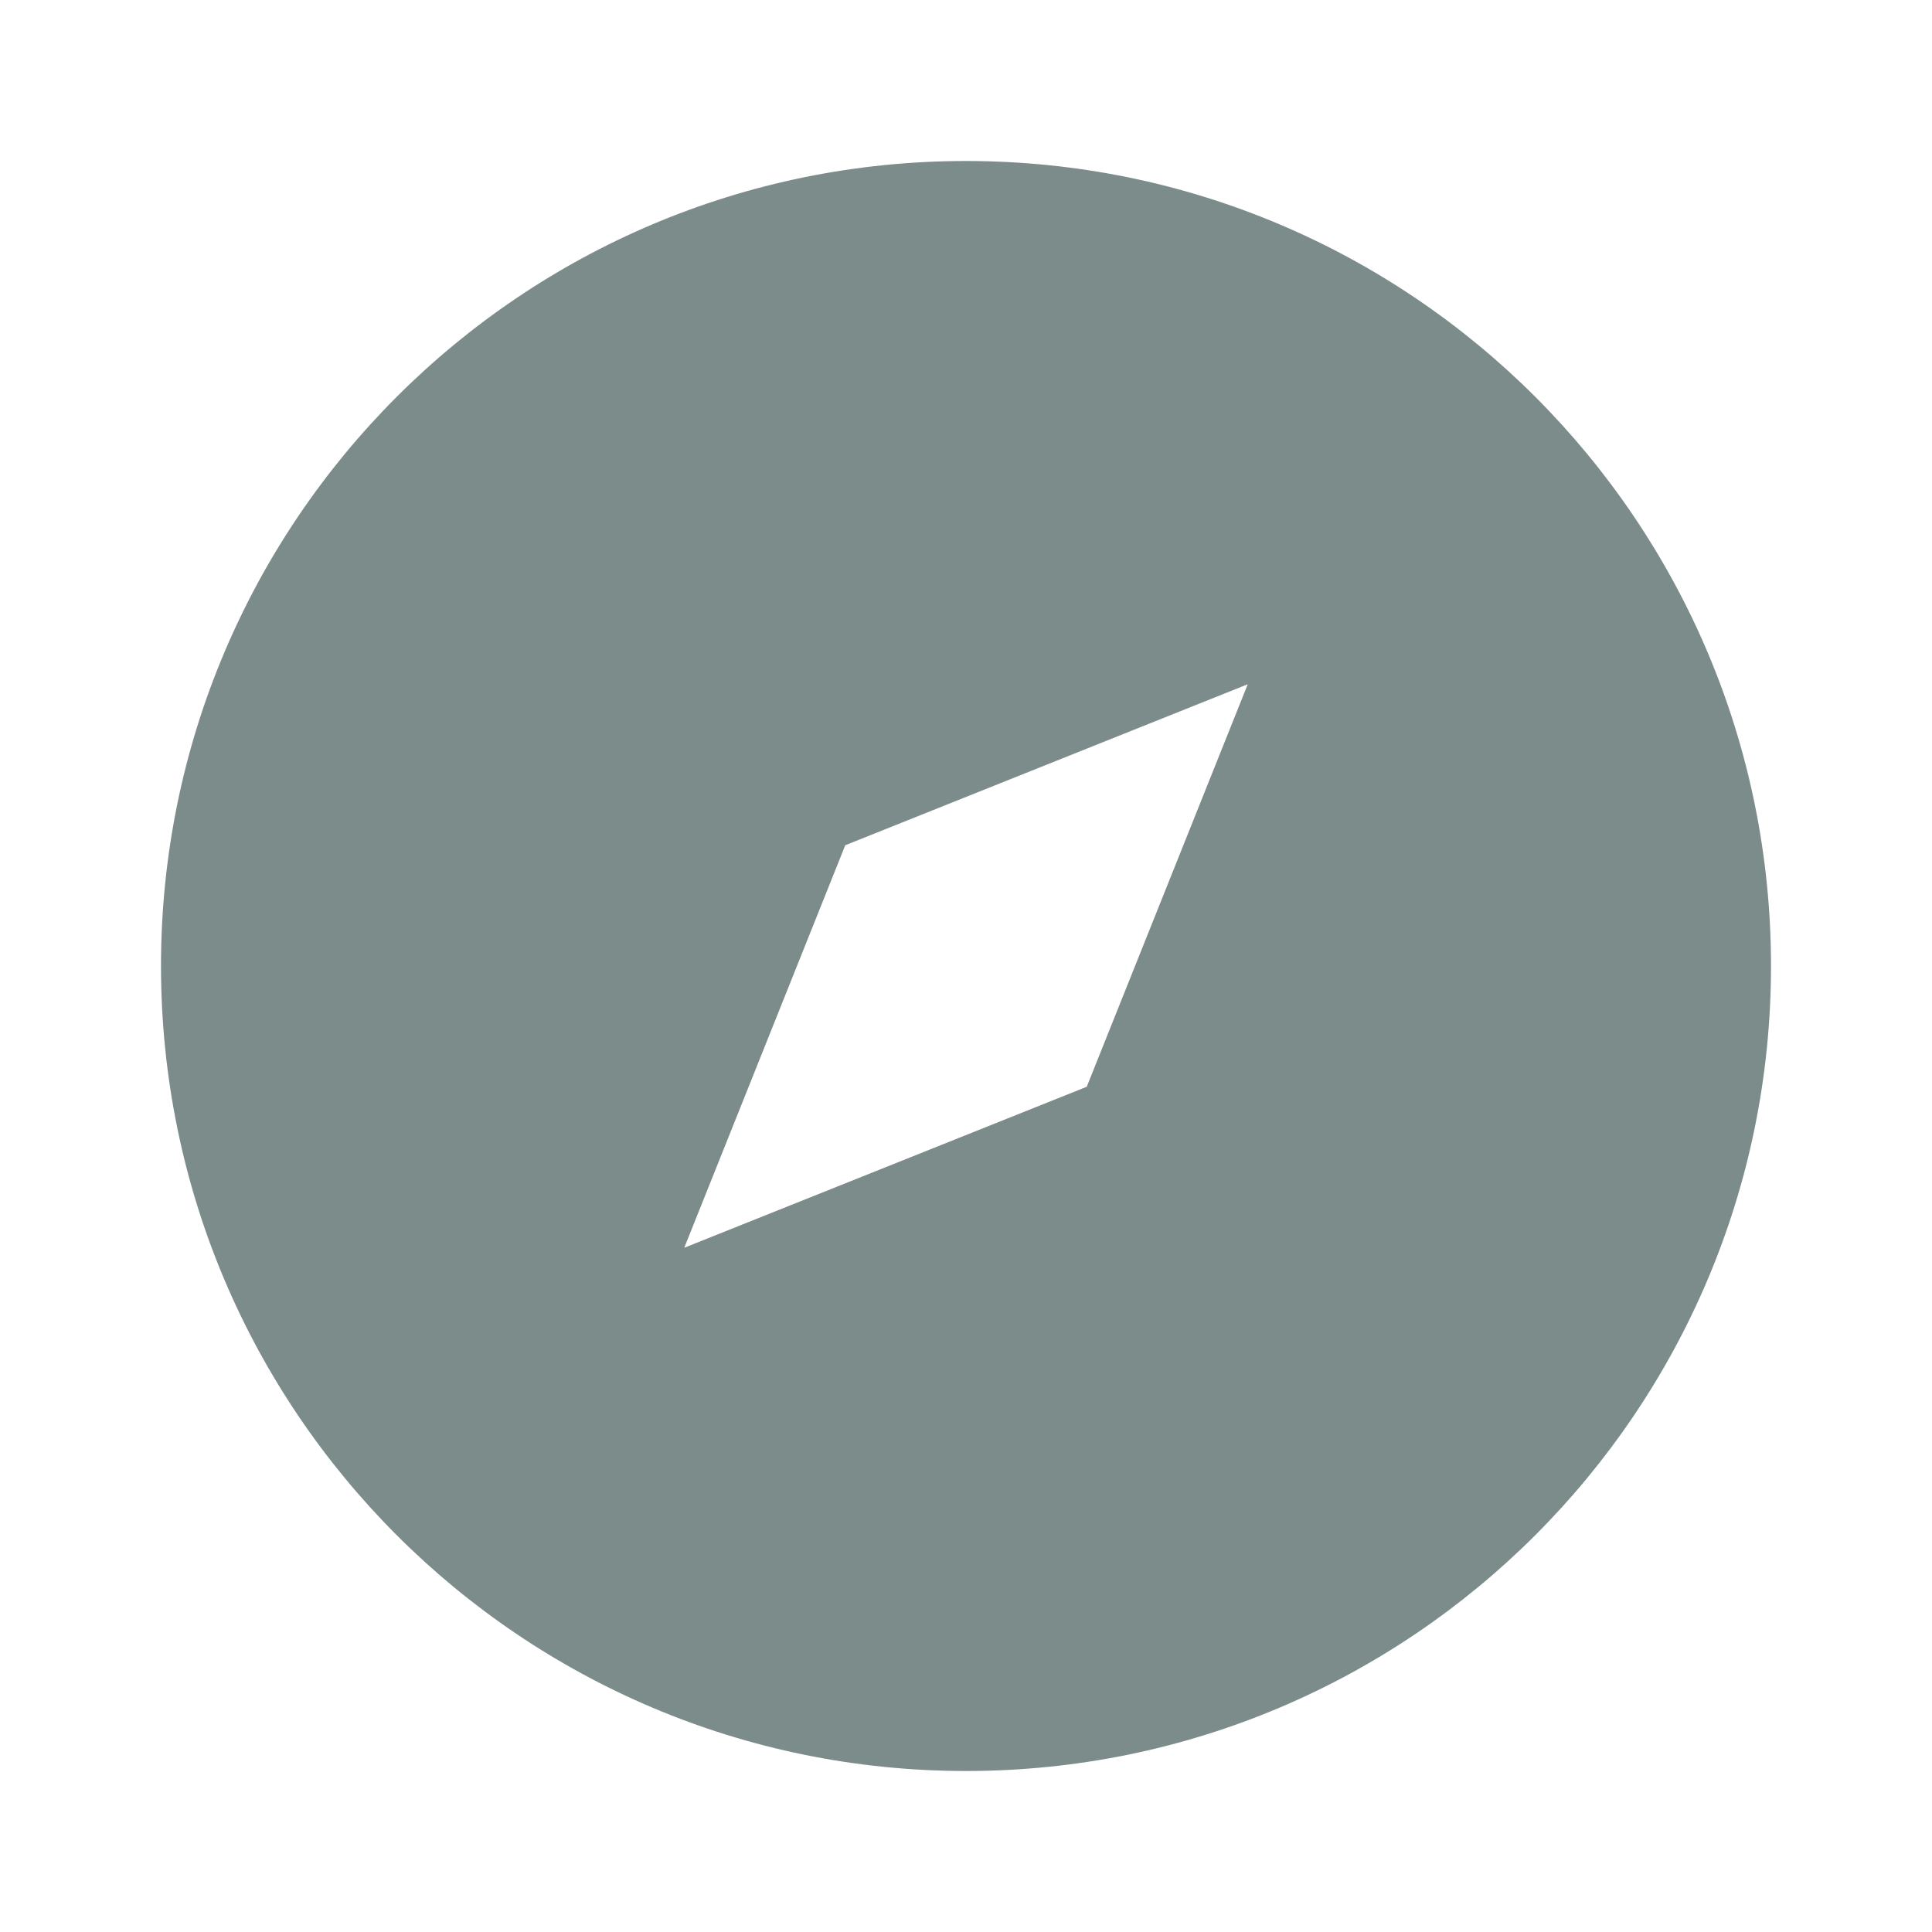 <svg xmlns="http://www.w3.org/2000/svg" width="24" height="24" fill="#7B8C8A">
    <g clip-path="url(#a)">
        <path
            d="M12 22C6.477 22 2 17.523 2 12S6.477 2 12 2s10 4.477 10 10-4.477 10-10 10Zm3.5-13.5-5 2-2 5 5-2 2-5Z" />
    </g>
    <defs>
        <clipPath id="a">
            <path fill="#fff" d="M0 0h24v24H0z" />
        </clipPath>
    </defs>
</svg>